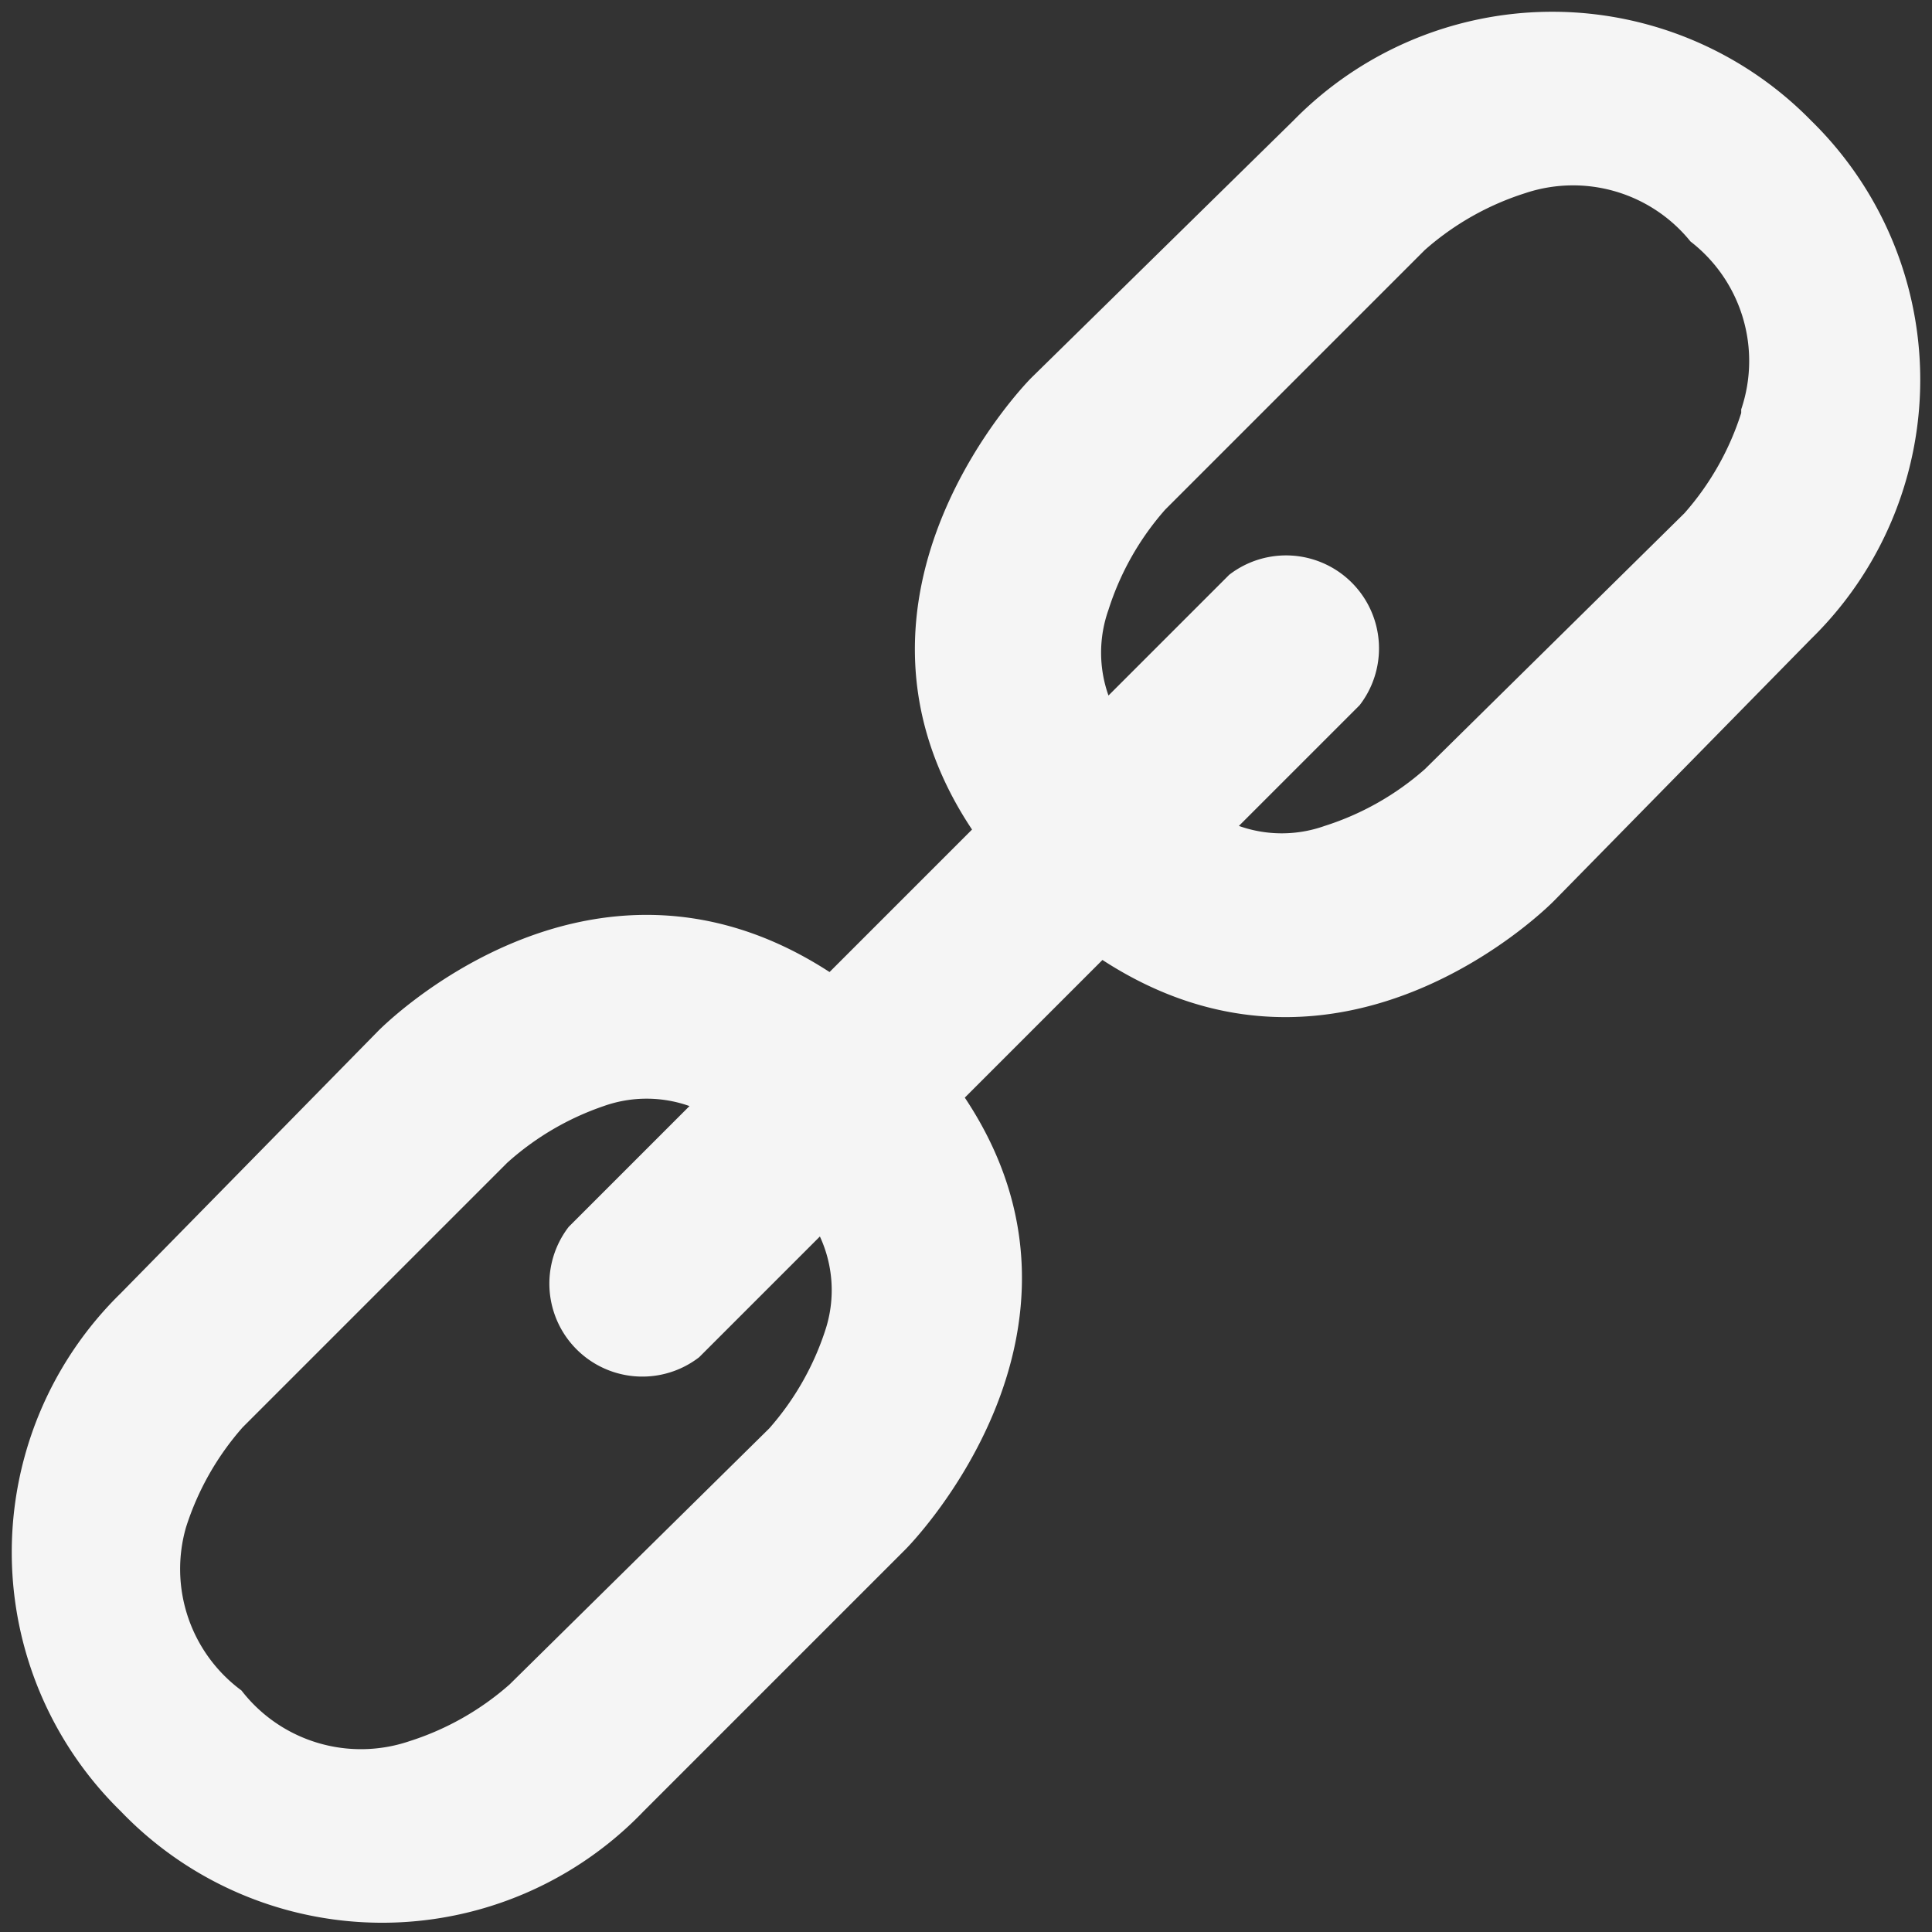 <svg id="Layer_1" data-name="Layer 1" xmlns="http://www.w3.org/2000/svg" viewBox="0 0 16 16"><rect x="0" y="0" width="16" height="16" fill="#333333" stroke="none"/><defs><style>.cls-1{fill:#f5f5f5;}</style></defs><title>link</title><path class="cls-1" d="M10.71,1,8.54,3.13S6.75,4.92,8.05,6.87L6.87,8.05c-2-1.3-3.74.49-3.74.49L1,10.71A3,3,0,0,0,1,15a3,3,0,0,0,4.33,0l2.17-2.17s1.79-1.79.49-3.74L9.13,7.95c2,1.3,3.74-.49,3.74-.49L15,5.29A3,3,0,0,0,15,1,3,3,0,0,0,10.71,1ZM6.84,11a2.31,2.31,0,0,1-.47.83L4.22,13.95a2.31,2.31,0,0,1-.83.47A1.25,1.25,0,0,1,2,14a1.25,1.25,0,0,1-.46-1.35,2.31,2.31,0,0,1,.47-.83L4.2,9.63A2.31,2.31,0,0,1,5,9.16a1.06,1.06,0,0,1,.71,0l-1,1a.77.77,0,0,0,1.08,1.08l1-1A1.06,1.06,0,0,1,6.84,11Zm7.58-7.58a2.31,2.31,0,0,1-.47.83L11.8,6.37a2.31,2.31,0,0,1-.83.47,1.06,1.06,0,0,1-.71,0l1-1a.77.77,0,0,0-1.08-1.08l-1,1a1.06,1.06,0,0,1,0-.71,2.31,2.31,0,0,1,.47-.83l2.15-2.15a2.31,2.31,0,0,1,.83-.47A1.25,1.25,0,0,1,14,2,1.25,1.25,0,0,1,14.42,3.39Z"/></svg>